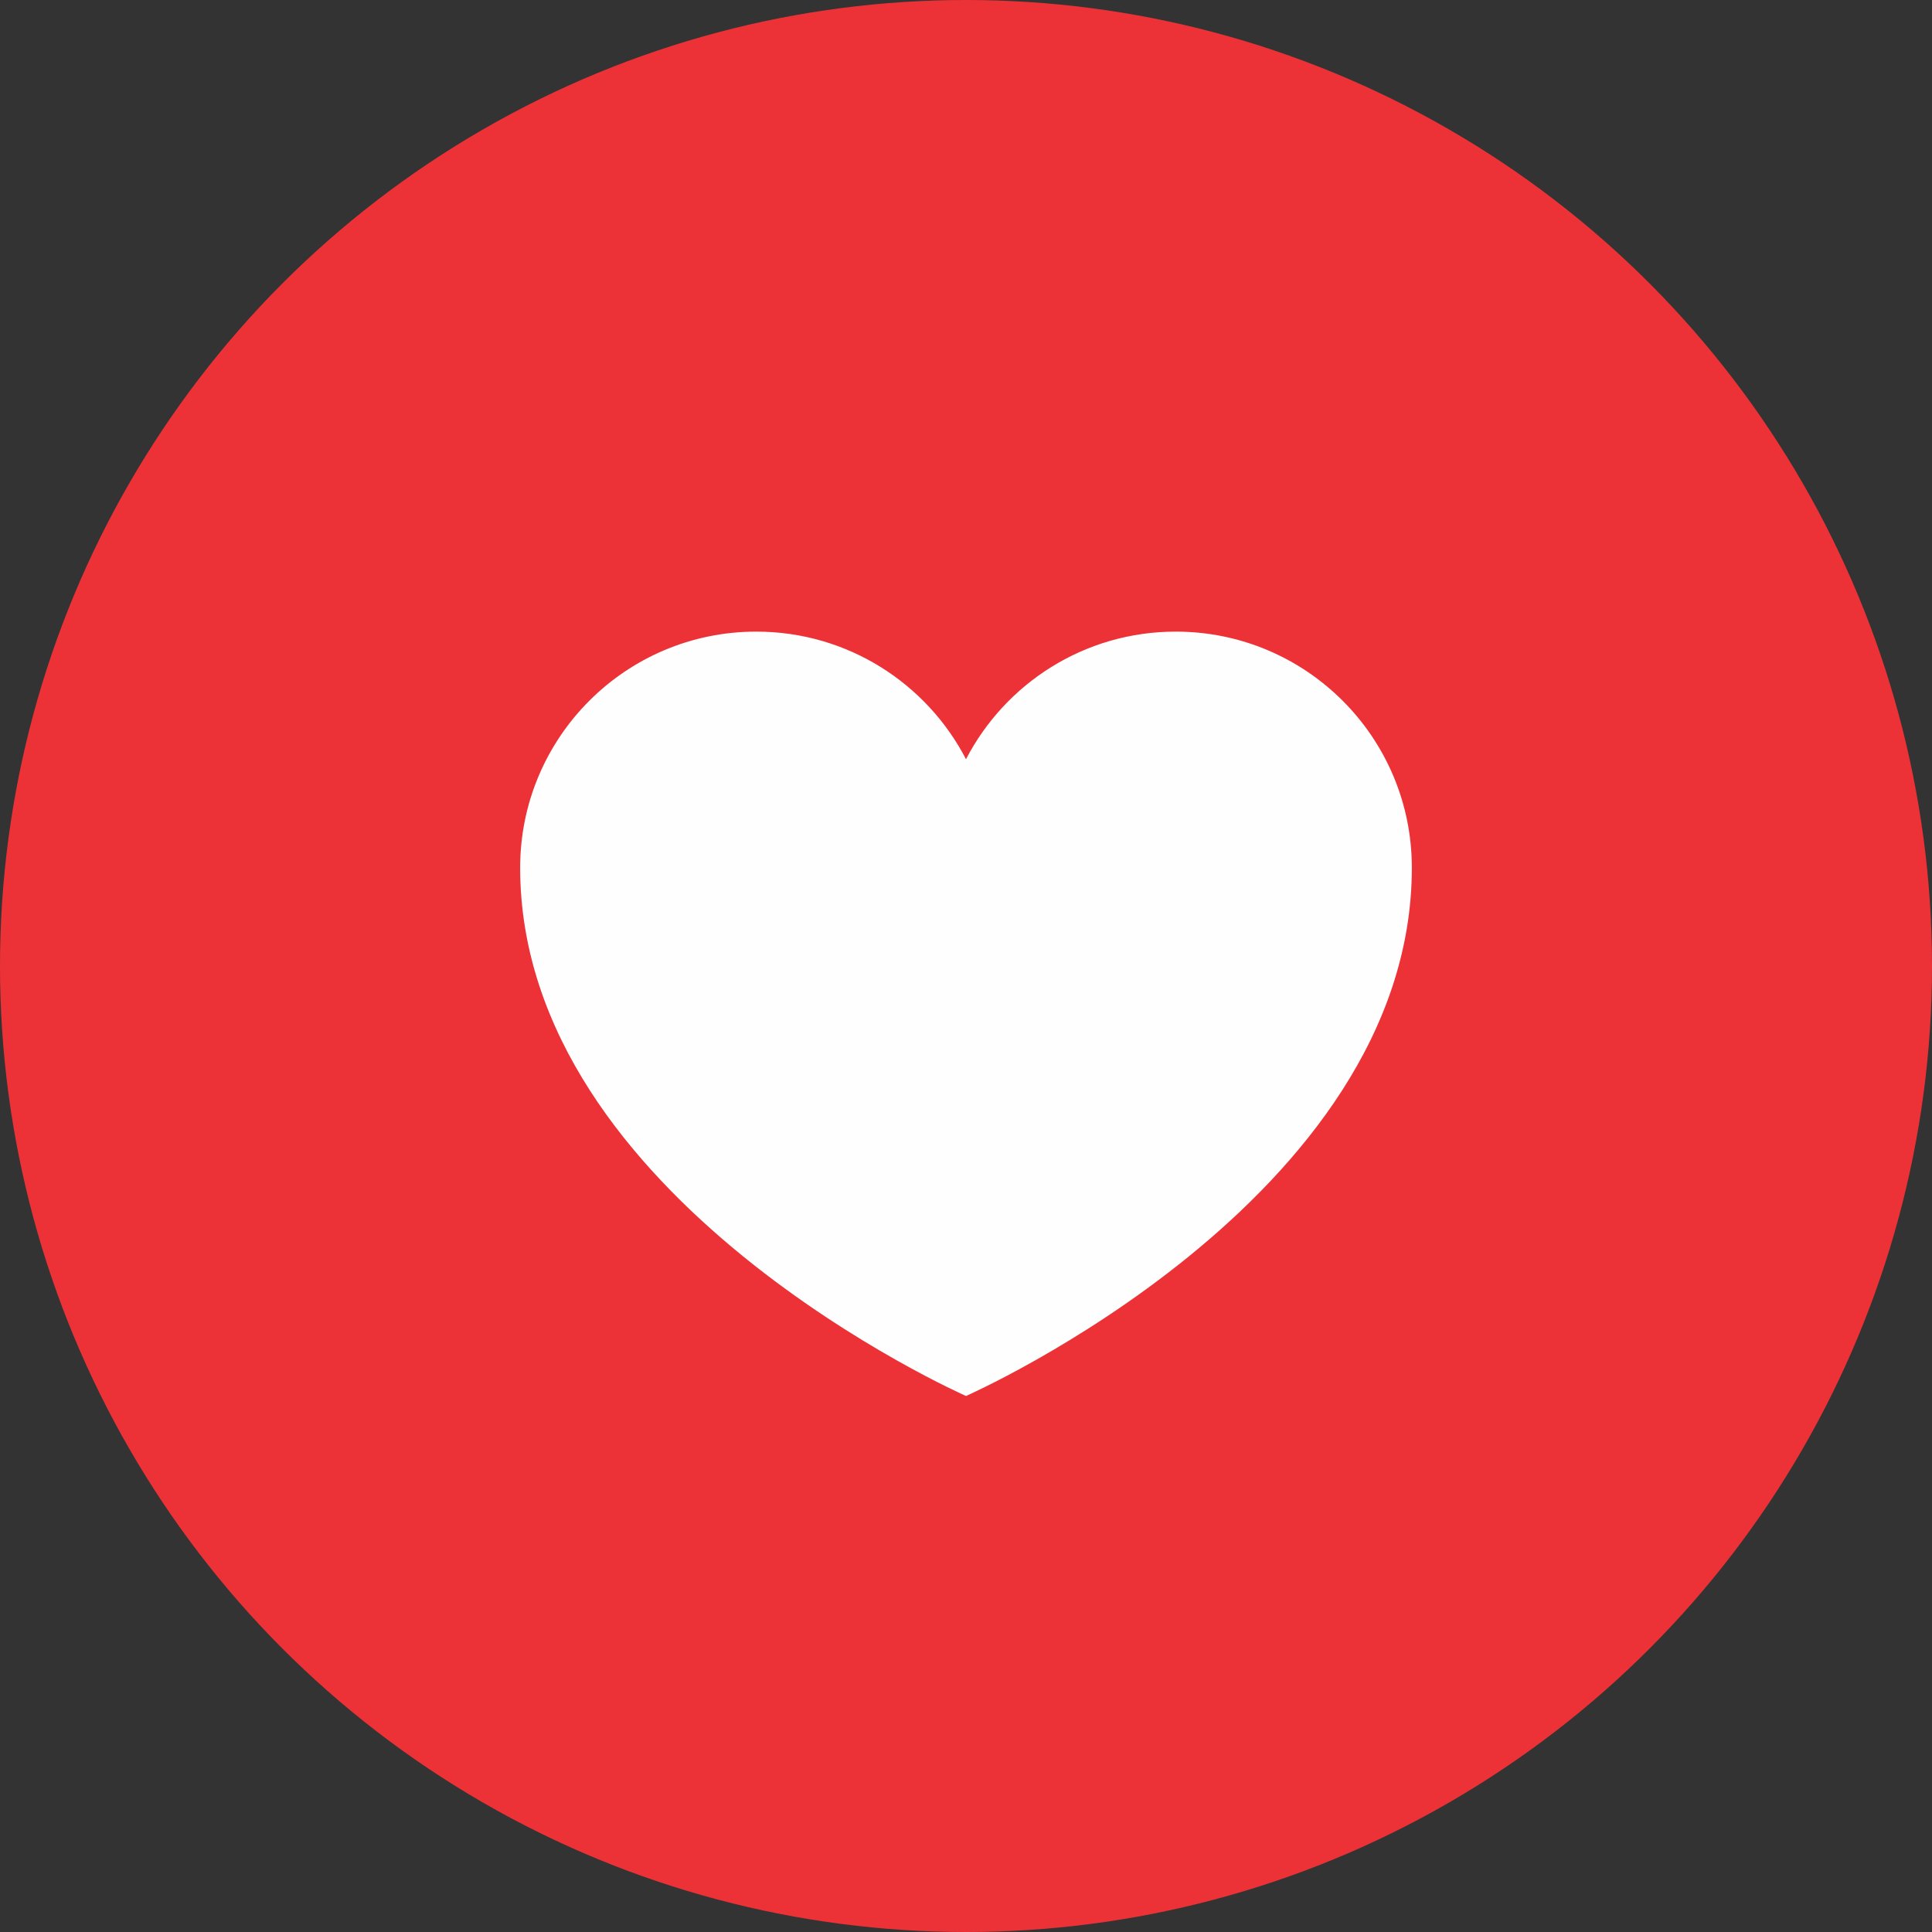 <svg width="52px" height="52px" viewBox="0 0 52 52" version="1.1" xmlns="http://www.w3.org/2000/svg">
<rect x="0" y="0" width="52" height="52" fill="#333333" stroke="none"/>
<g fill="none" fill-rule="evenodd">
    <g>
        <g>
            <circle id="Oval-4-Copy" fill="#ED3237" cx="26" cy="26" r="26"></circle>
            <path d="M26,20.434 C24.942,18.394 22.812,17 20.355,17 C16.845,17 14,19.845 14,23.355 C14,32.29 26,37.573 26,37.573 C26,37.573 38,32.29 38,23.355 C38,19.845 35.155,17 31.645,17 C29.188,17 27.058,18.394 26,20.434 Z" id="Page-1" fill="#FEFEFE"></path>
        </g>
    </g>
</g>
</svg>